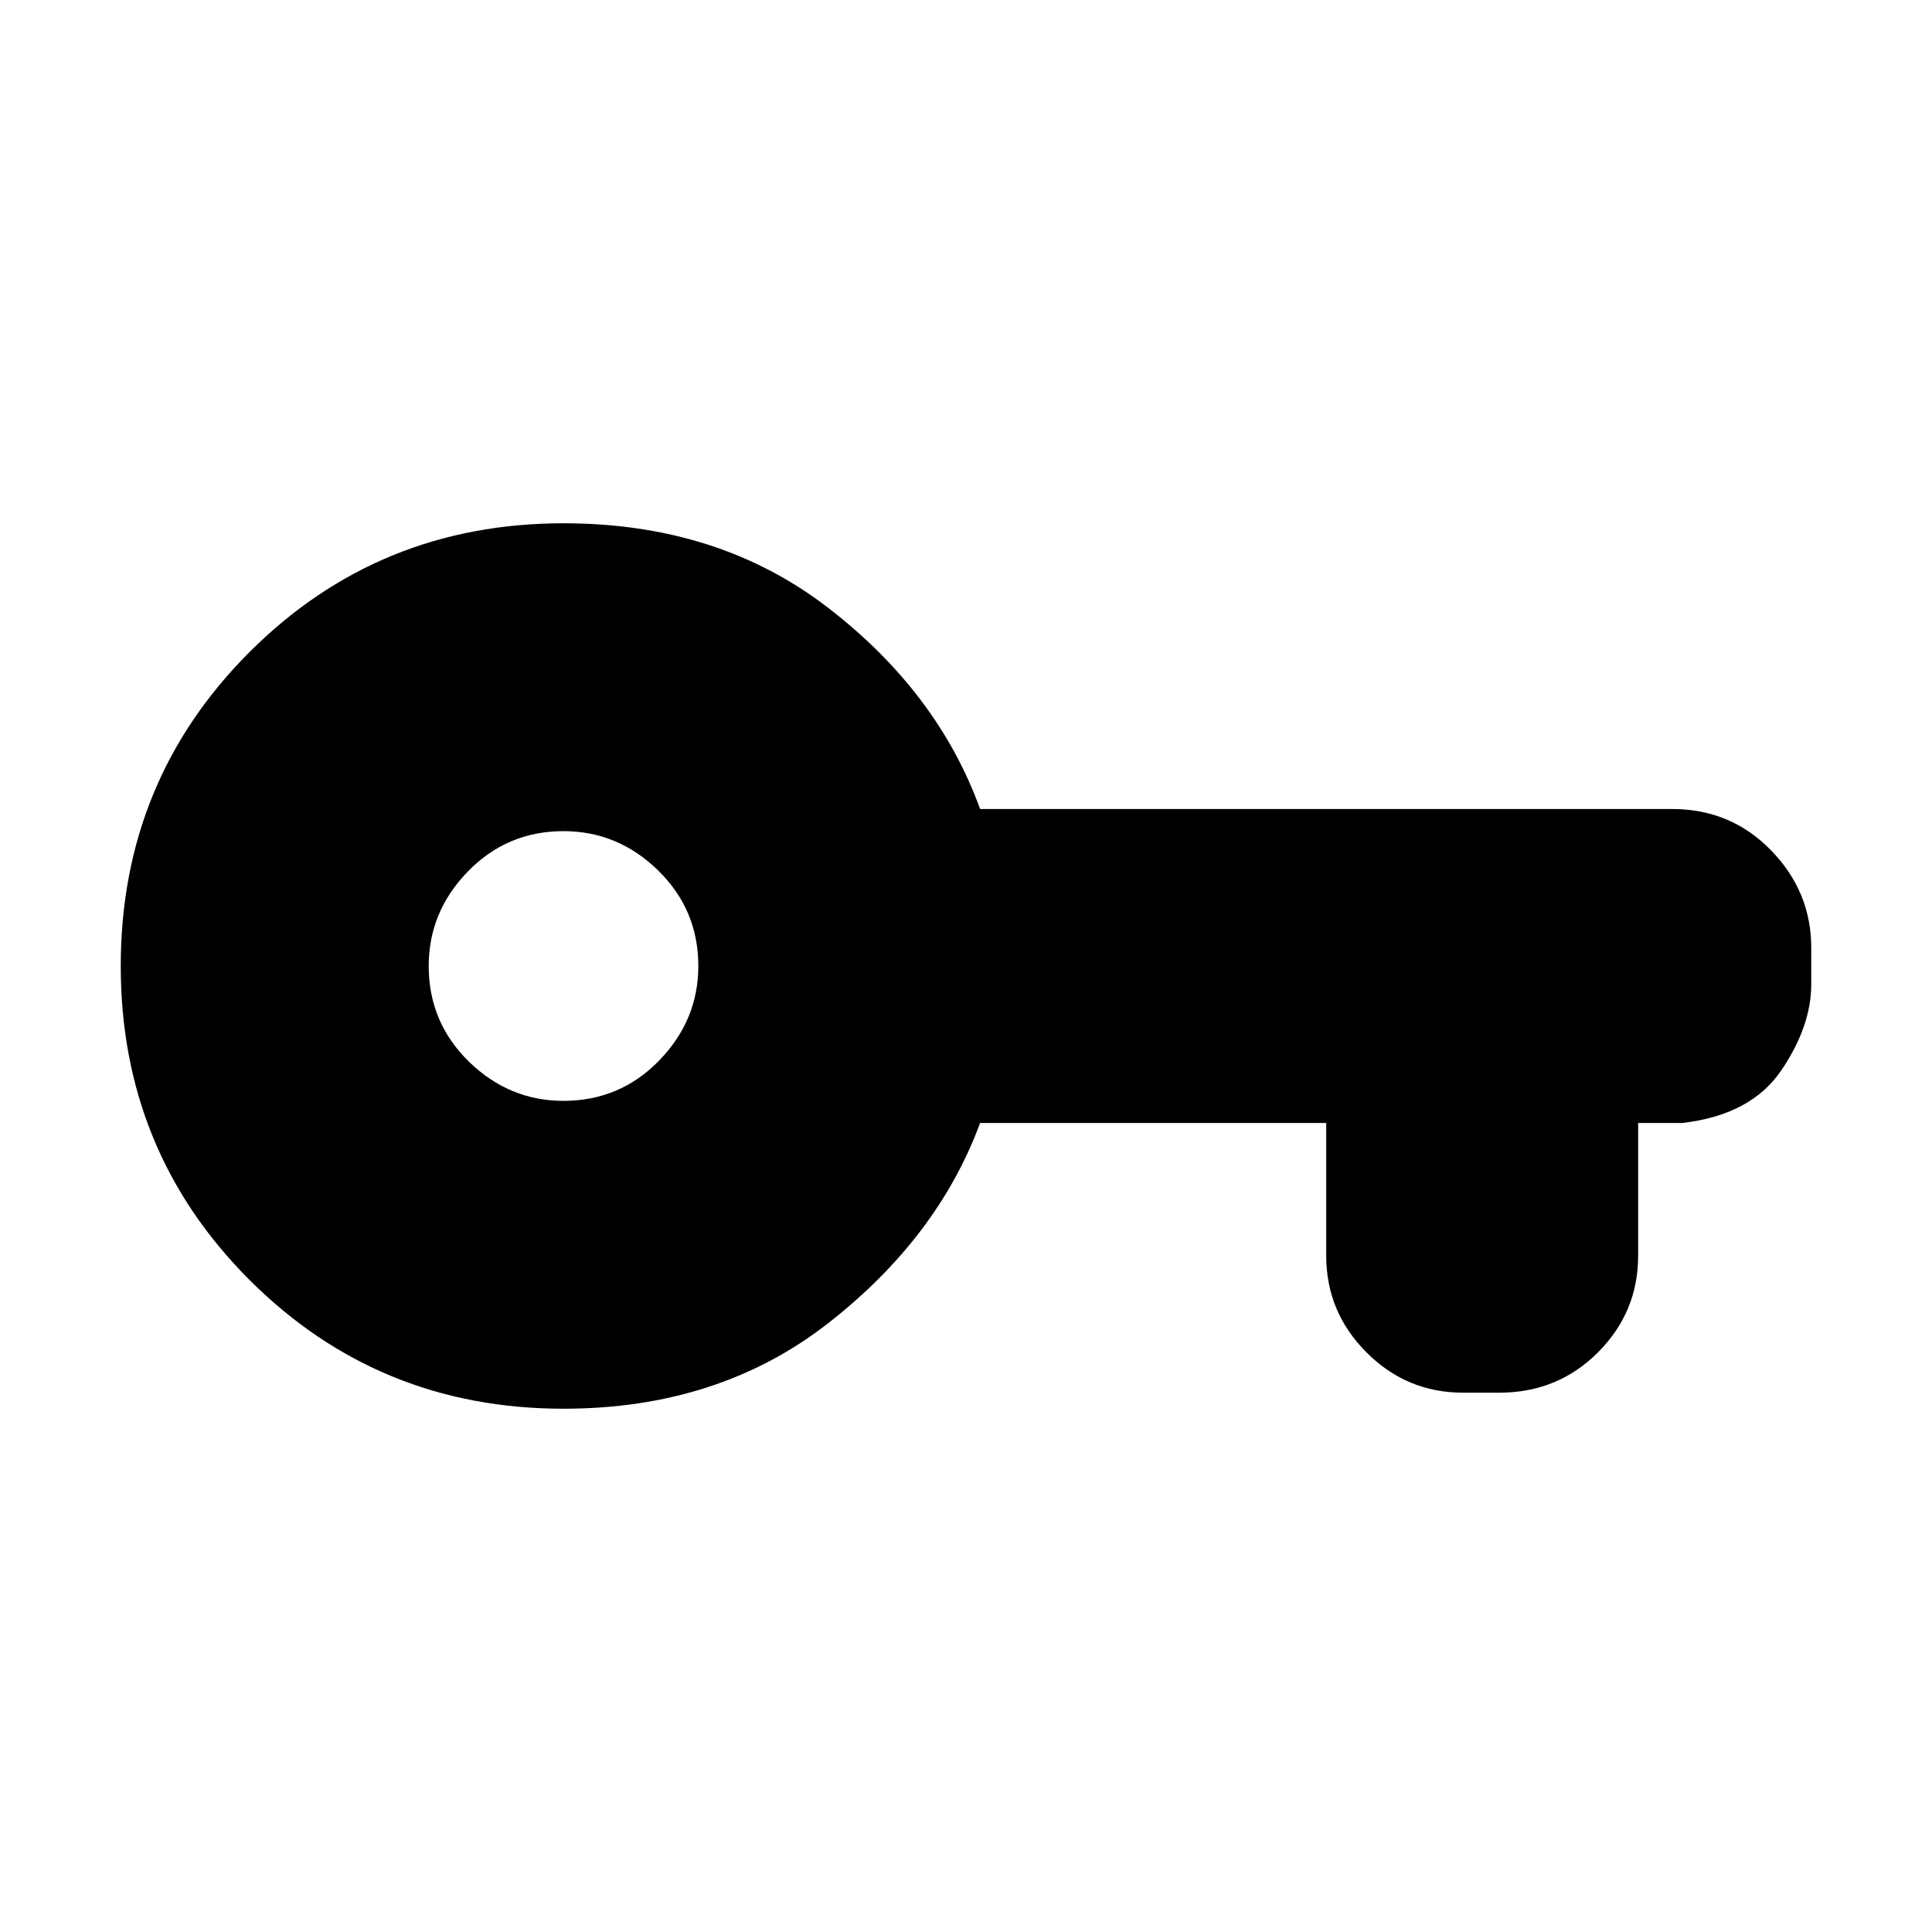 <svg xmlns="http://www.w3.org/2000/svg" height="20" width="20"><path d="M5.833 14.583q-1.916 0-3.25-1.333Q1.25 11.917 1.25 10t1.333-3.25q1.334-1.333 3.25-1.333 1.605 0 2.74.875 1.135.875 1.573 2.083h7.166q.605 0 1.021.427.417.427.417 1.01v.376q0 .437-.312.895-.313.459-1.021.542h-.459V13q0 .583-.416 1-.417.417-1.021.417h-.375q-.584 0-1-.417-.417-.417-.417-1v-1.375h-3.583q-.438 1.187-1.573 2.073-1.135.885-2.74.885Zm0-3.187q.584 0 .99-.417T7.229 10q0-.583-.417-.99-.416-.406-.979-.406-.583 0-.989.417T4.438 10q0 .583.416.99.417.406.979.406Z"/></svg>